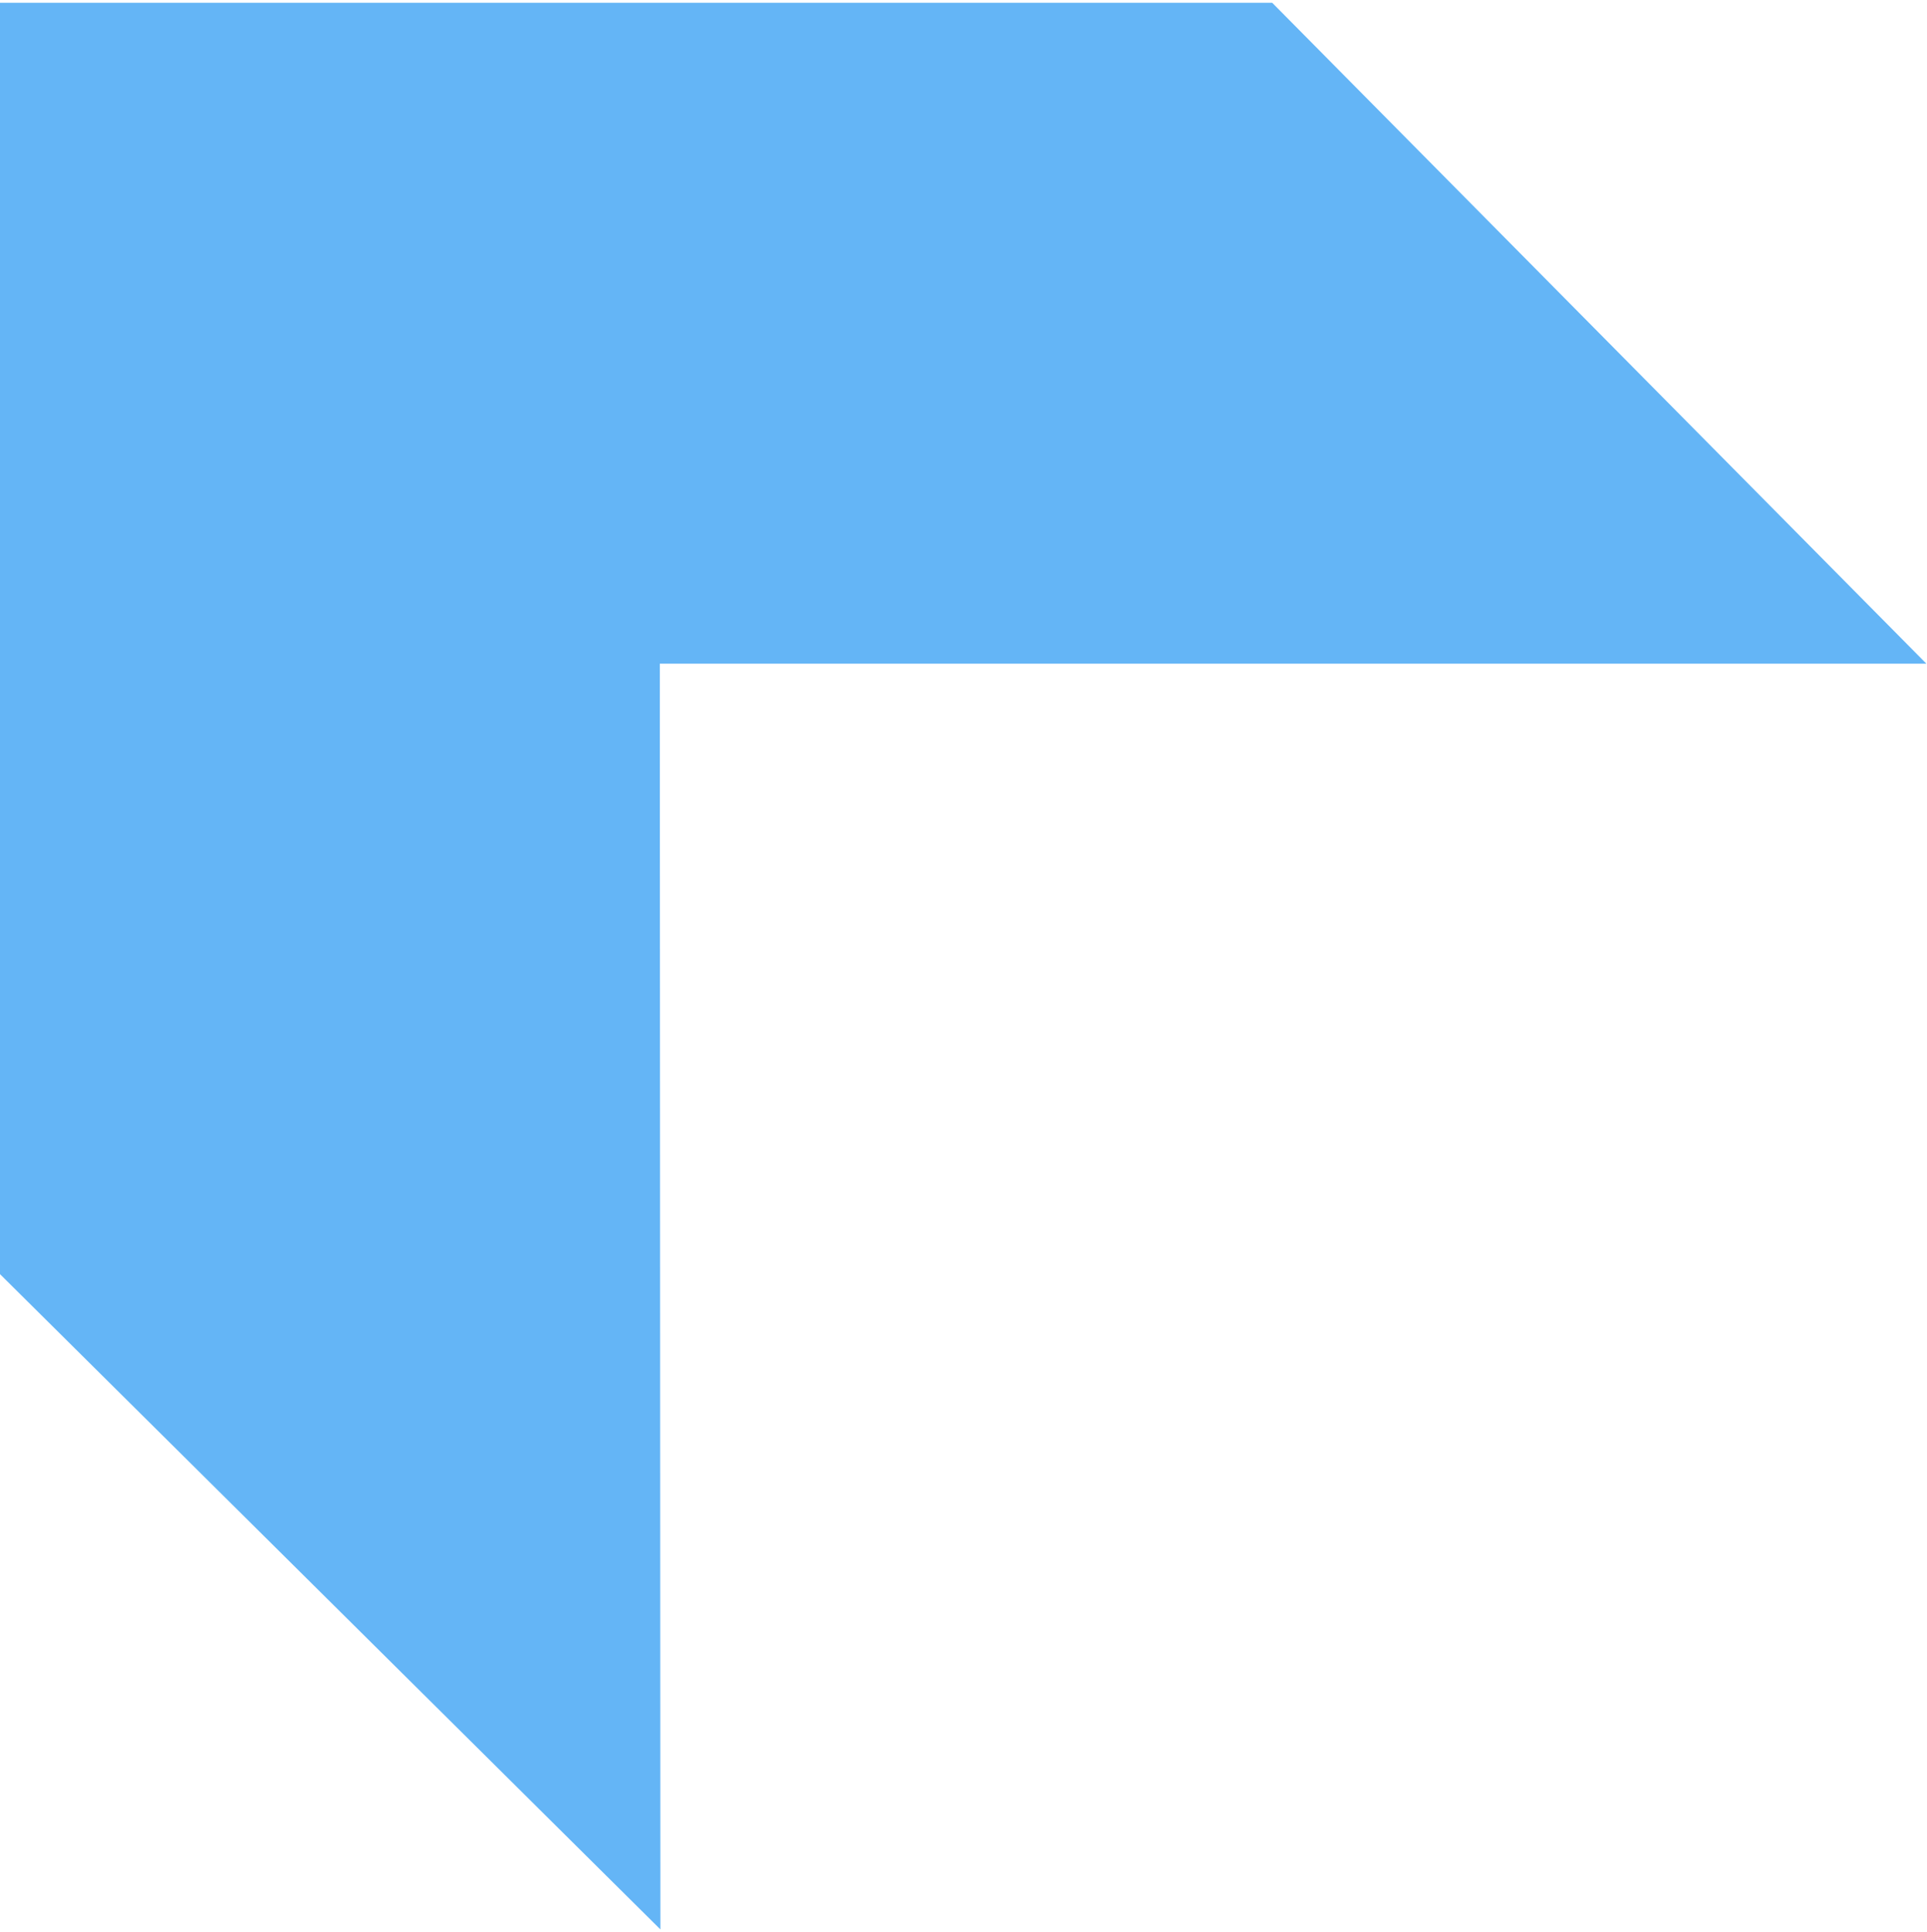 <svg width="344" height="345" viewBox="0 0 344 345" fill="none" xmlns="http://www.w3.org/2000/svg">
<g clip-path="url(#clip0_47_402)">
<path d="M343.889 118.5L117.786 118.5L117.889 344.5L0 227.5V0.5H227.112L343.889 118.5Z" fill="#64B5F6"/>
</g>
<defs>
<clipPath id="clip0_47_402">
<rect width="344" height="344" fill="white" transform="translate(0 0.5)"/>
</clipPath>
</defs>
</svg>
